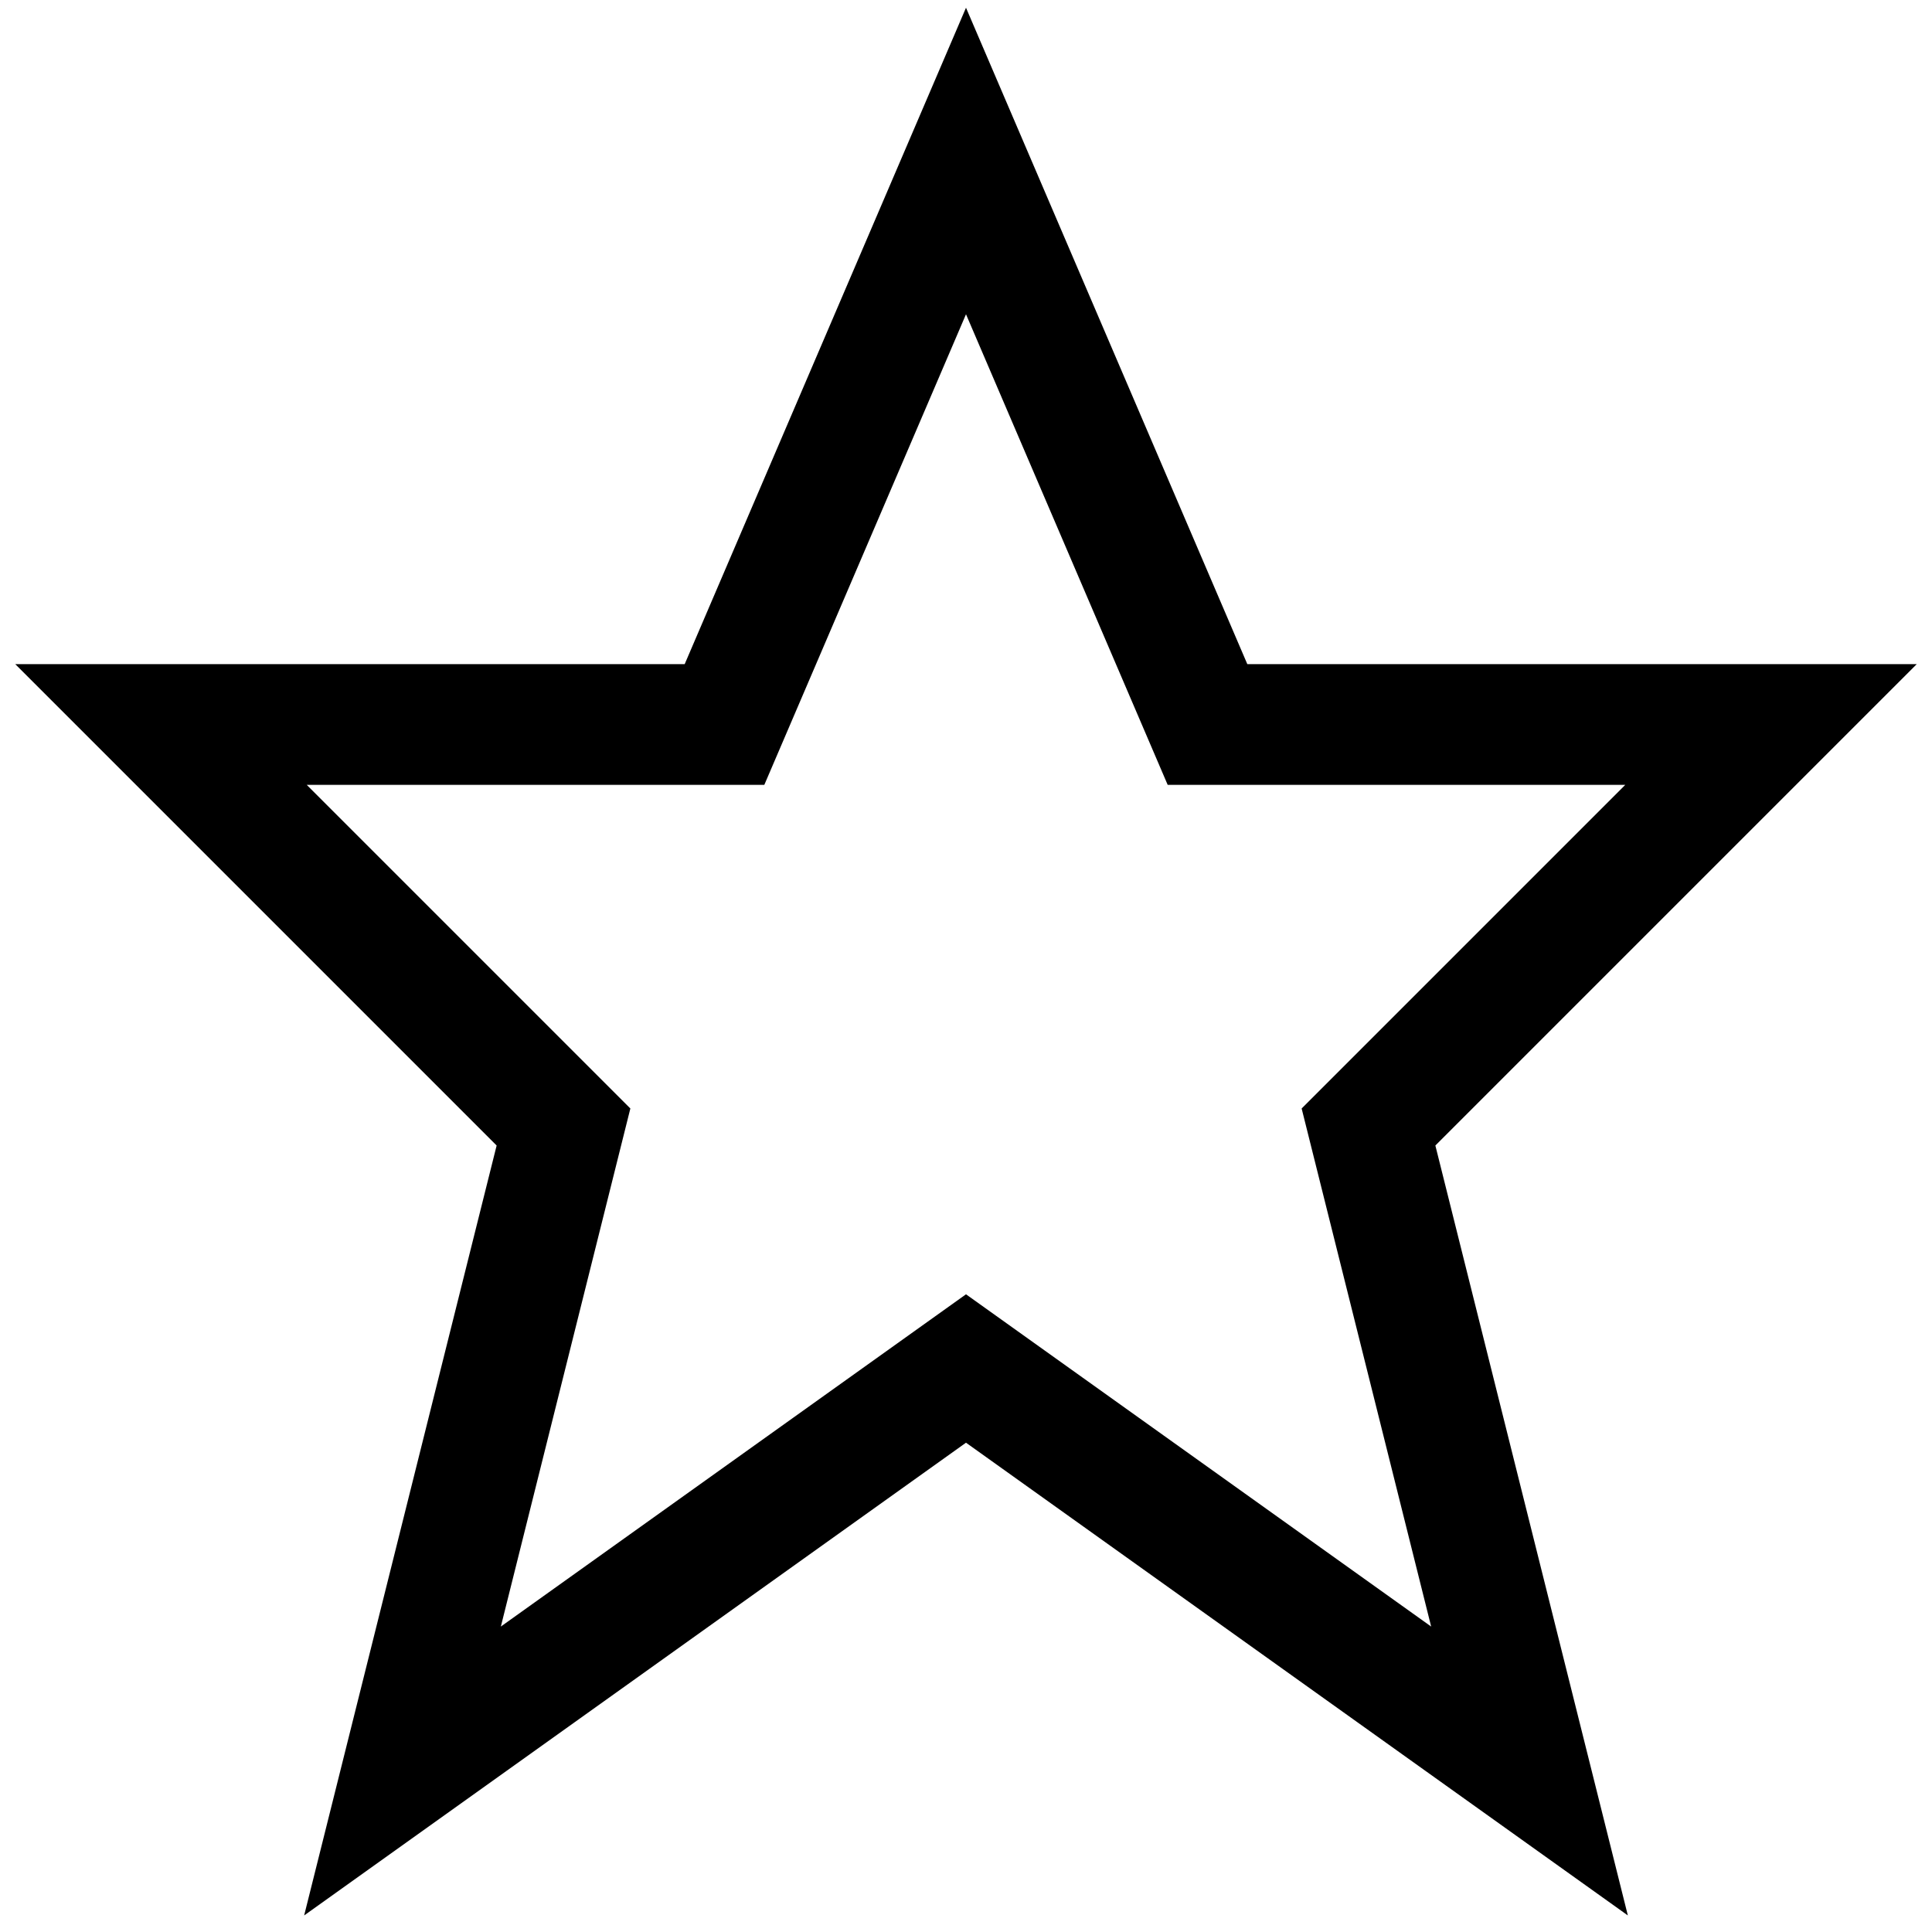 <svg xmlns="http://www.w3.org/2000/svg" viewBox="0 0 24 24"><path fill="none" fill-rule="evenodd" stroke="currentColor" stroke-miterlimit="10" stroke-width="1.5" d="M12 2l3 7h7l-5 5 2 8-7-5-7 5 2-8-5-5h7l3-7z"/></svg>